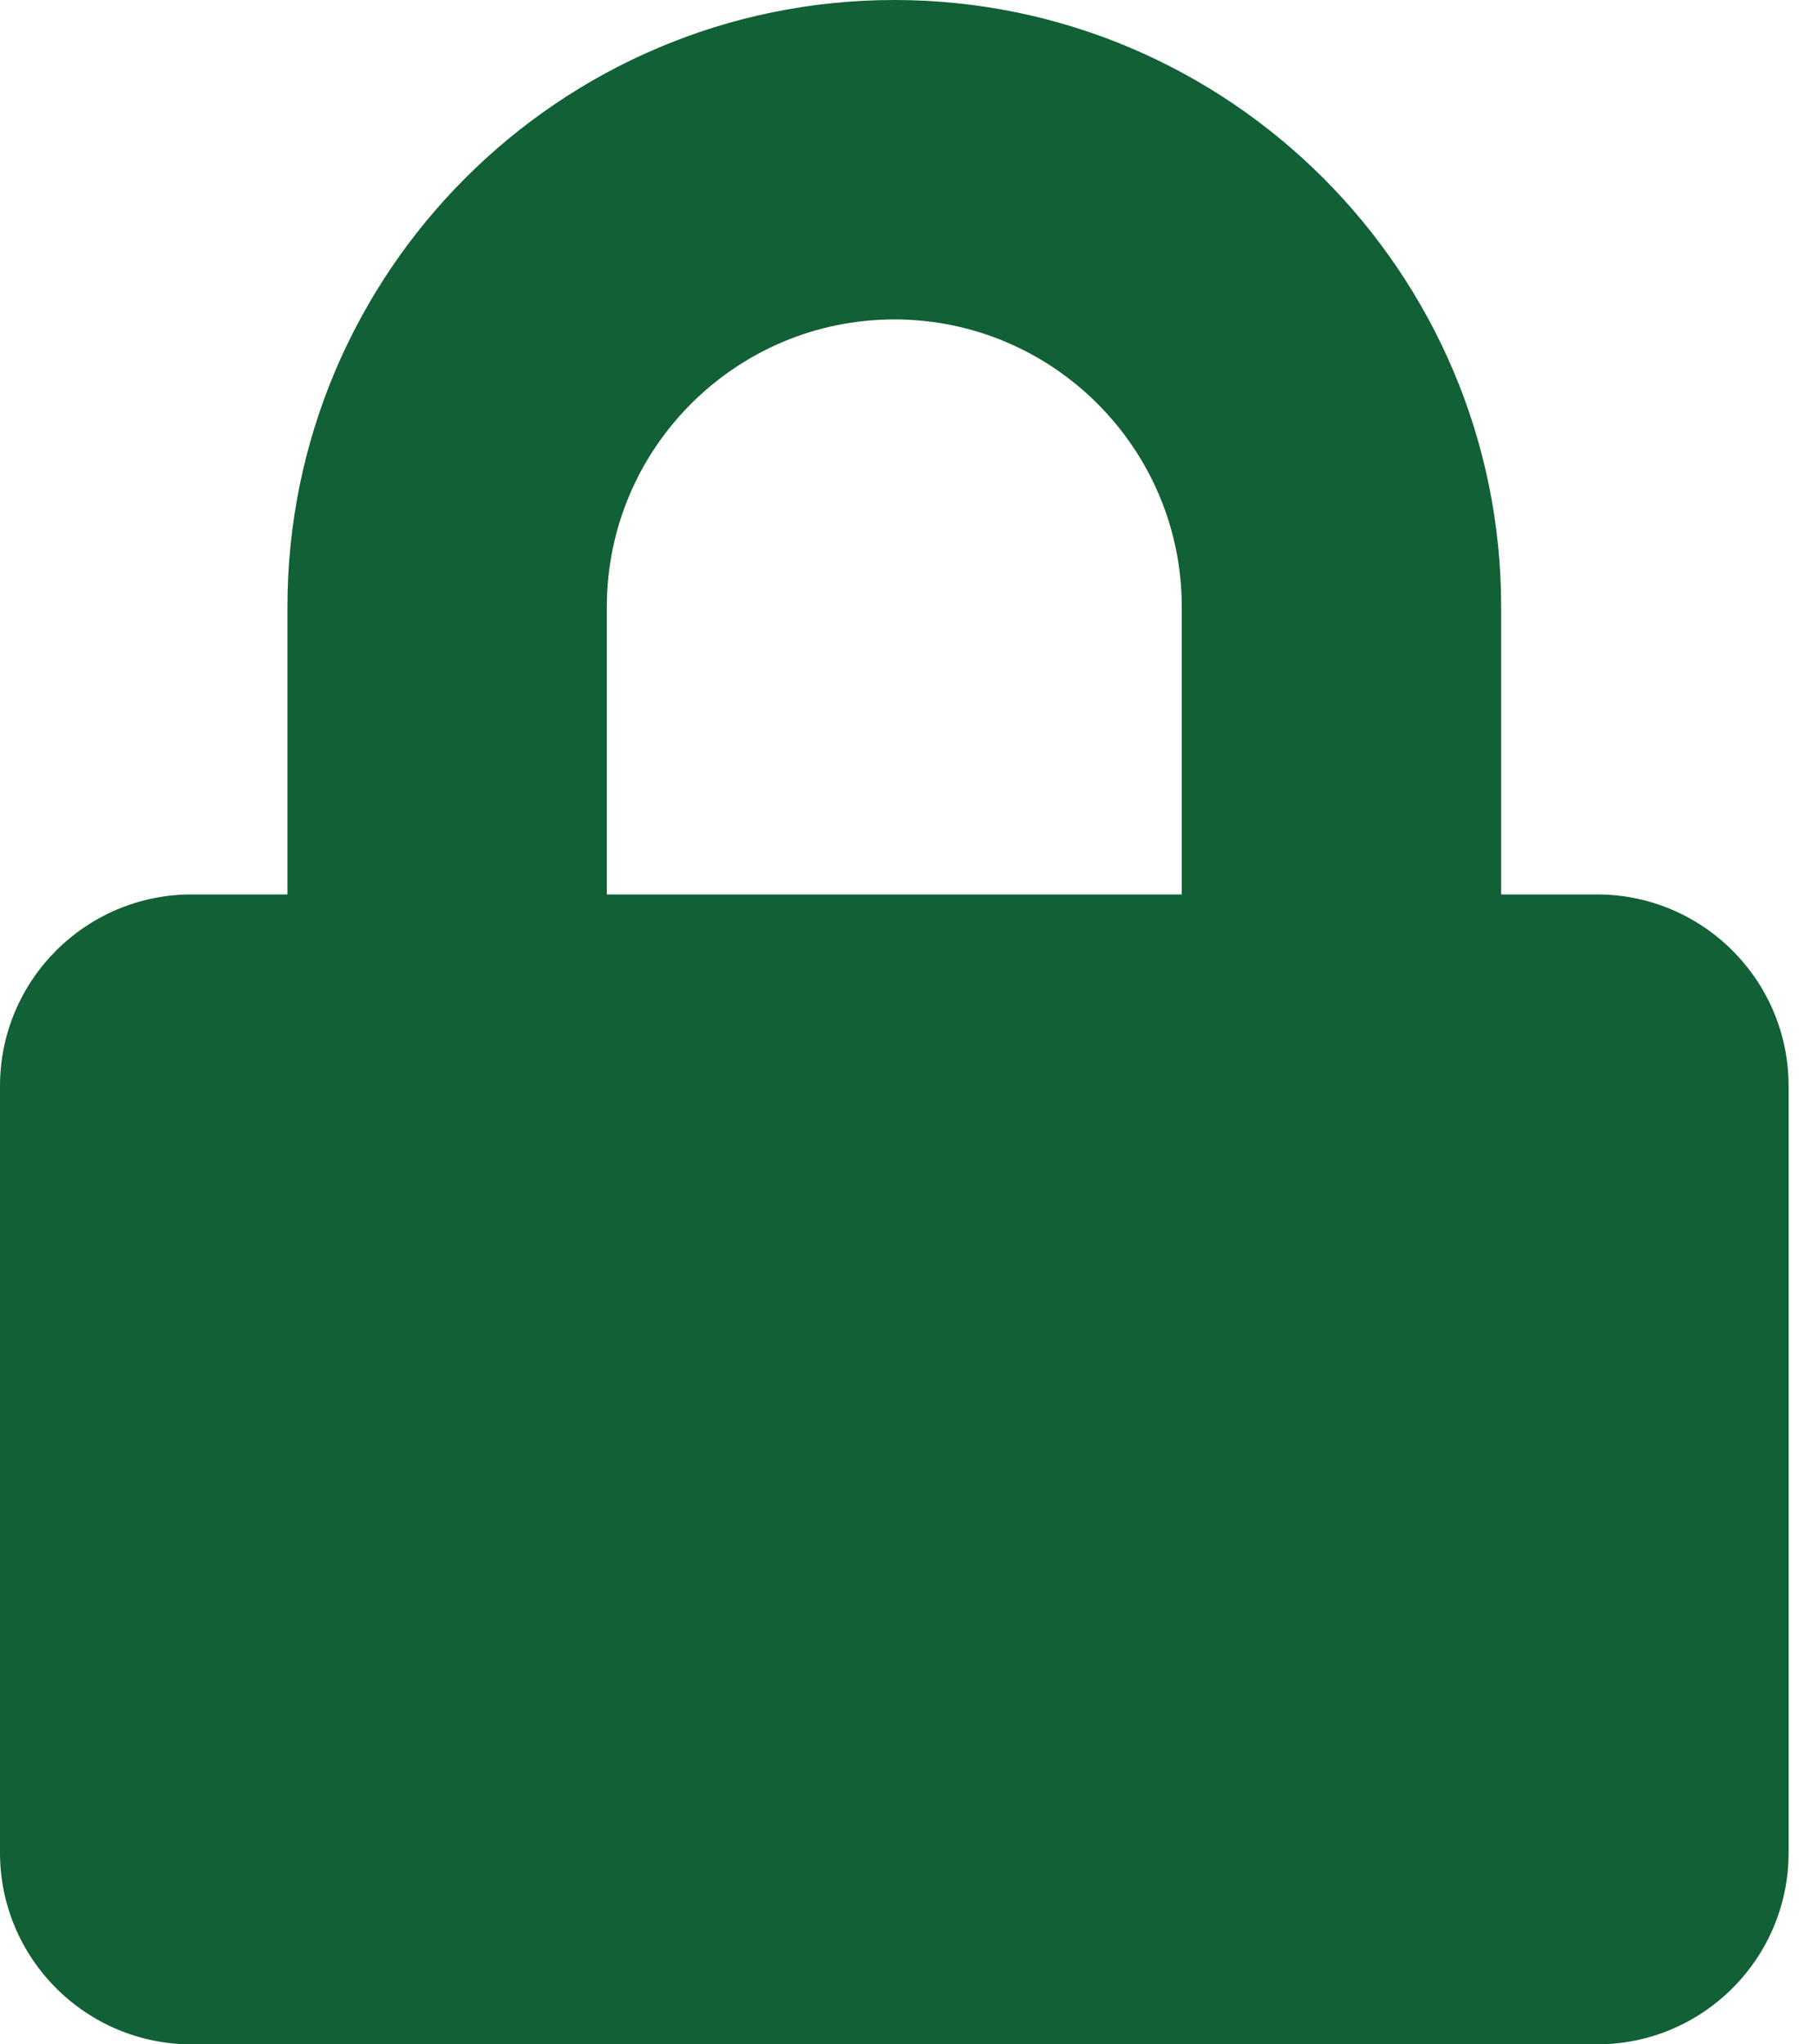 <svg width="40" height="45" viewBox="0 0 40 45" fill="none" xmlns="http://www.w3.org/2000/svg">
<g id="&#240;&#159;&#166;&#134; icon &#34;lock&#34;">
<path id="Vector" d="M35.156 19.688H33.047V13.359C33.047 5.994 27.053 0 19.688 0C12.322 0 6.328 5.994 6.328 13.359V19.688H4.219C1.89 19.688 0 21.577 0 23.906V40.781C0 43.11 1.89 45 4.219 45H35.156C37.485 45 39.375 43.11 39.375 40.781V23.906C39.375 21.577 37.485 19.688 35.156 19.688ZM26.016 19.688H13.359V13.359C13.359 9.87 16.198 7.031 19.688 7.031C23.177 7.031 26.016 9.87 26.016 13.359V19.688Z" fill="#126035"/>
</g>
</svg>
